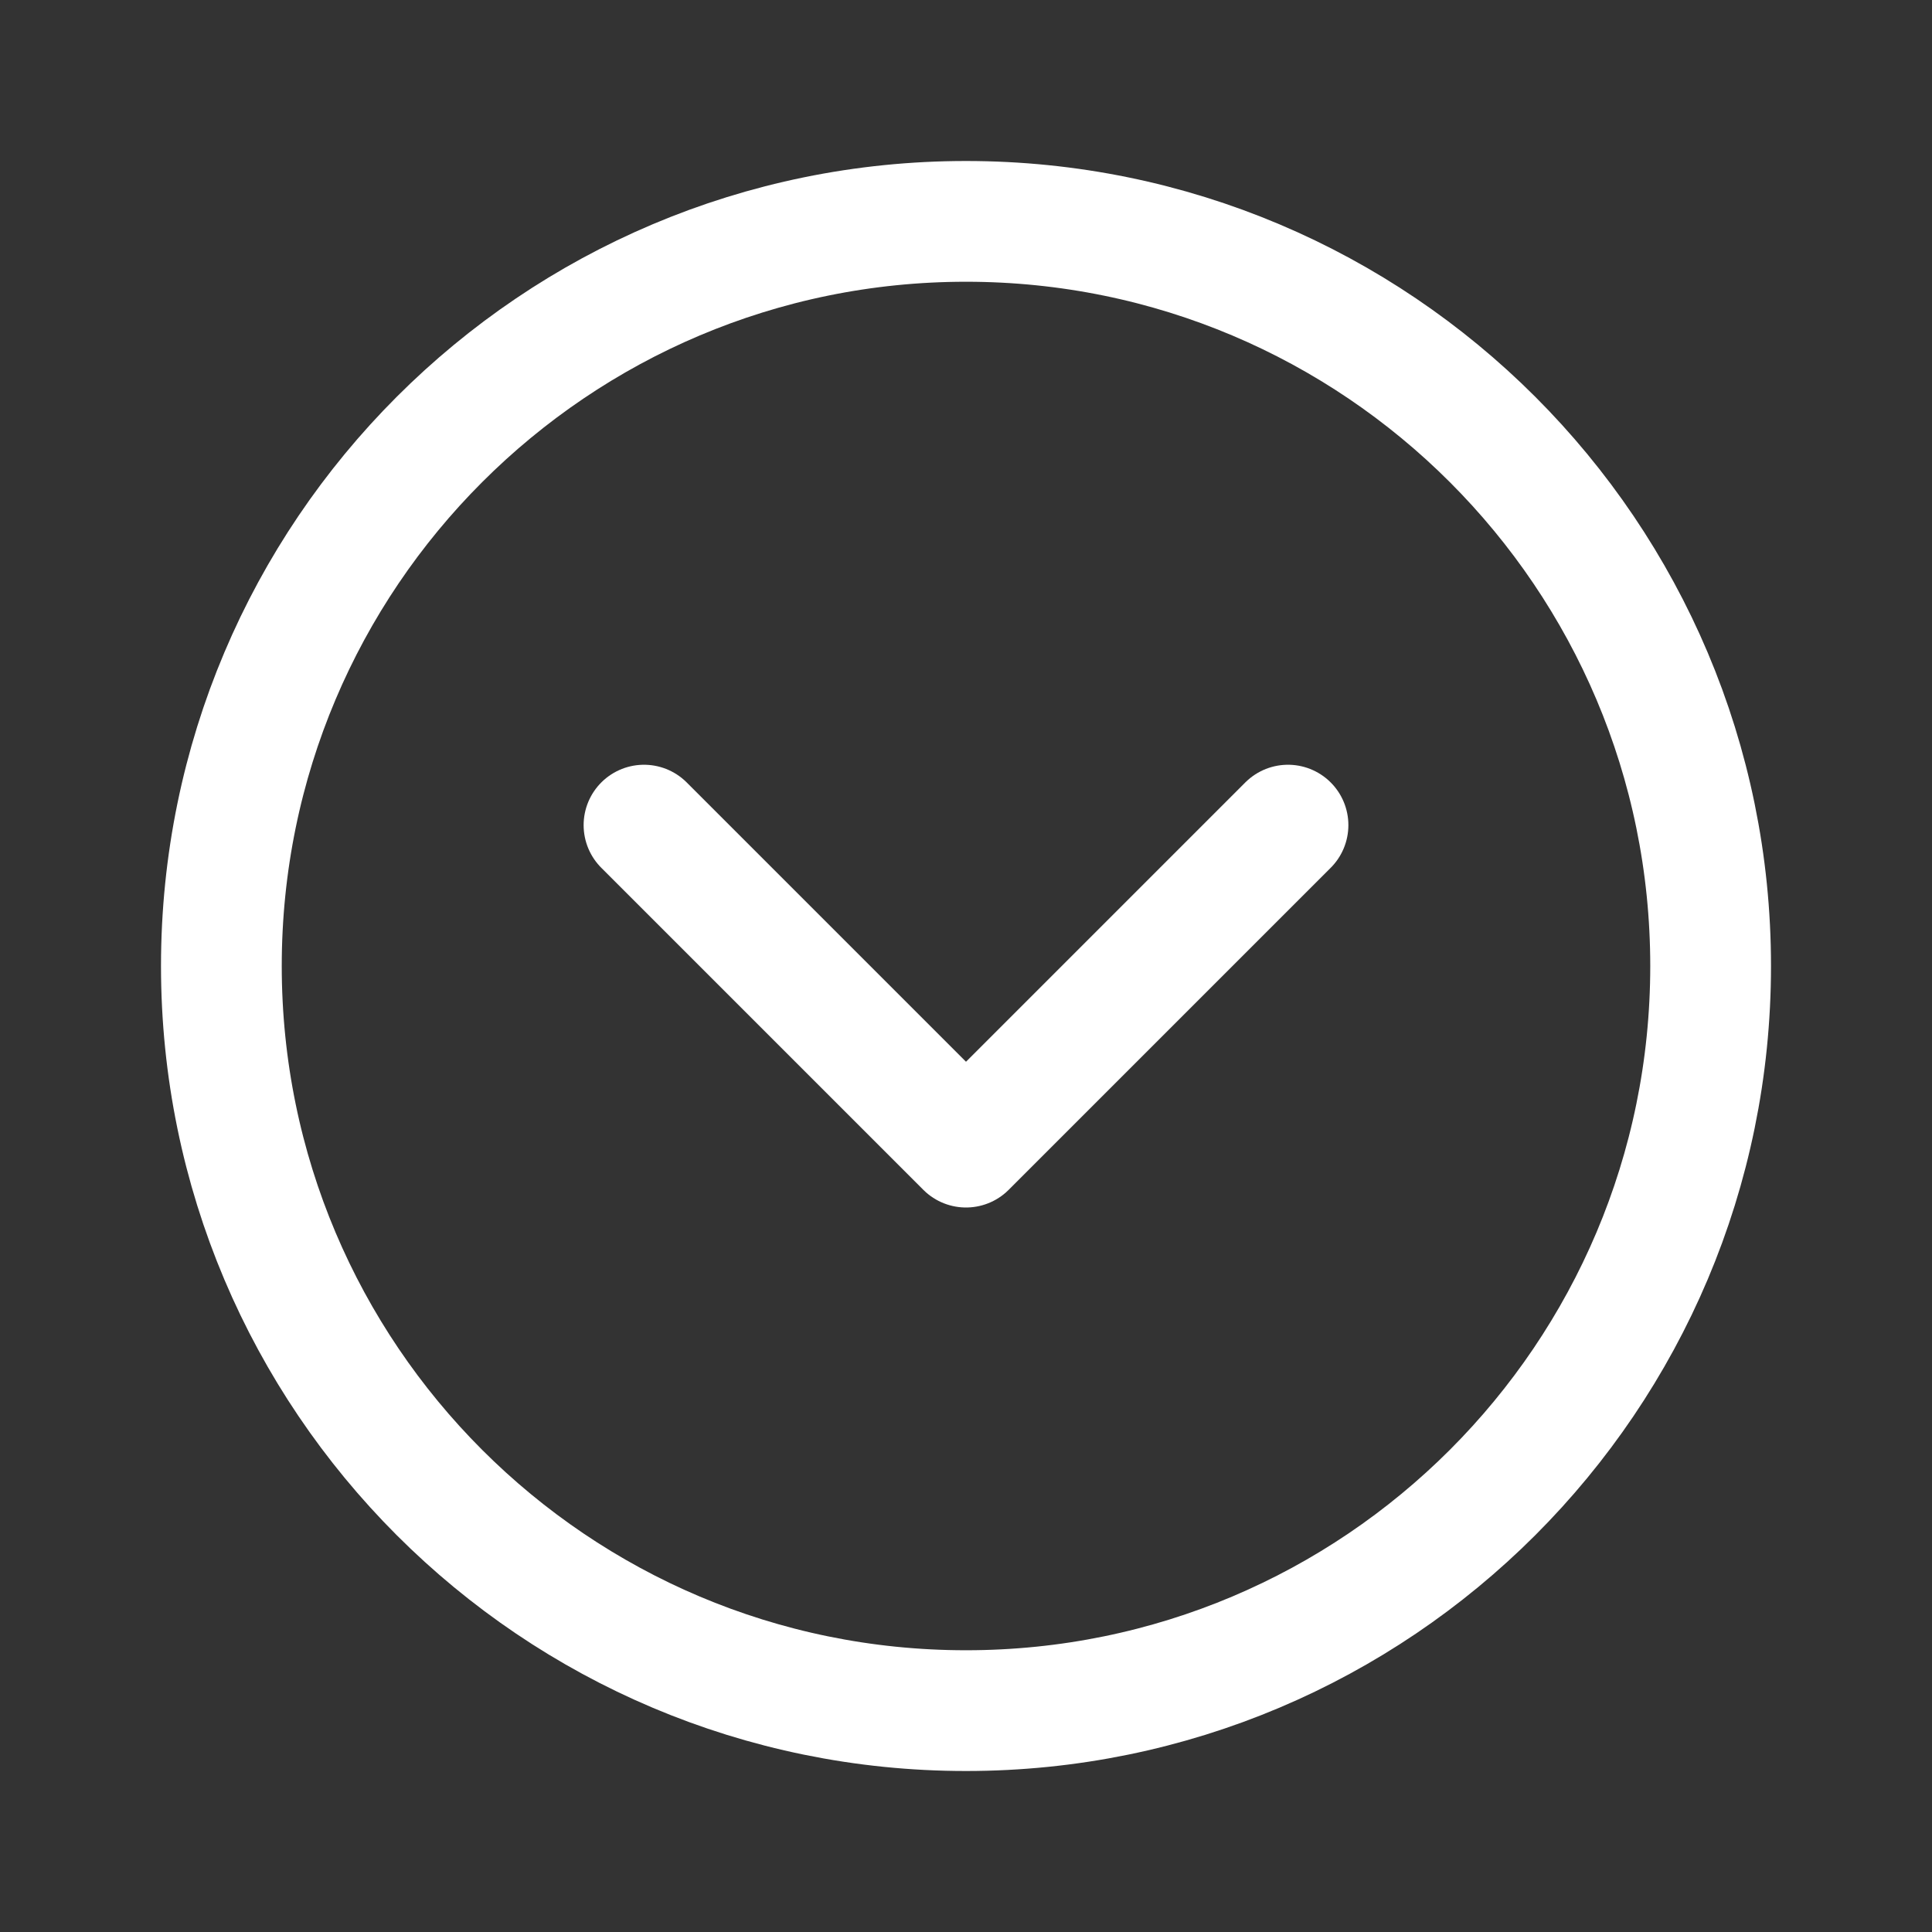 <svg width="32" height="32" viewBox="0 0 24 24" fill="none" xmlns="http://www.w3.org/2000/svg">
<rect x="0" y="0" width="24" height="24" fill="#333333" stroke="none"/>
<path d="M12 21.25C17.109 21.25 21.25 17.109 21.25 12C21.25 6.891 17.109 2.75 12 2.75C6.891 2.75 2.75 6.891 2.75 12C2.75 17.109 6.891 21.25 12 21.25Z" stroke="white" stroke-width="1.5" stroke-miterlimit="10"/>
<path d="M16 10.25L12 14.25L8 10.25" stroke="white" stroke-width="1.5" stroke-miterlimit="10" stroke-linecap="round" stroke-linejoin="round"/>
</svg>

